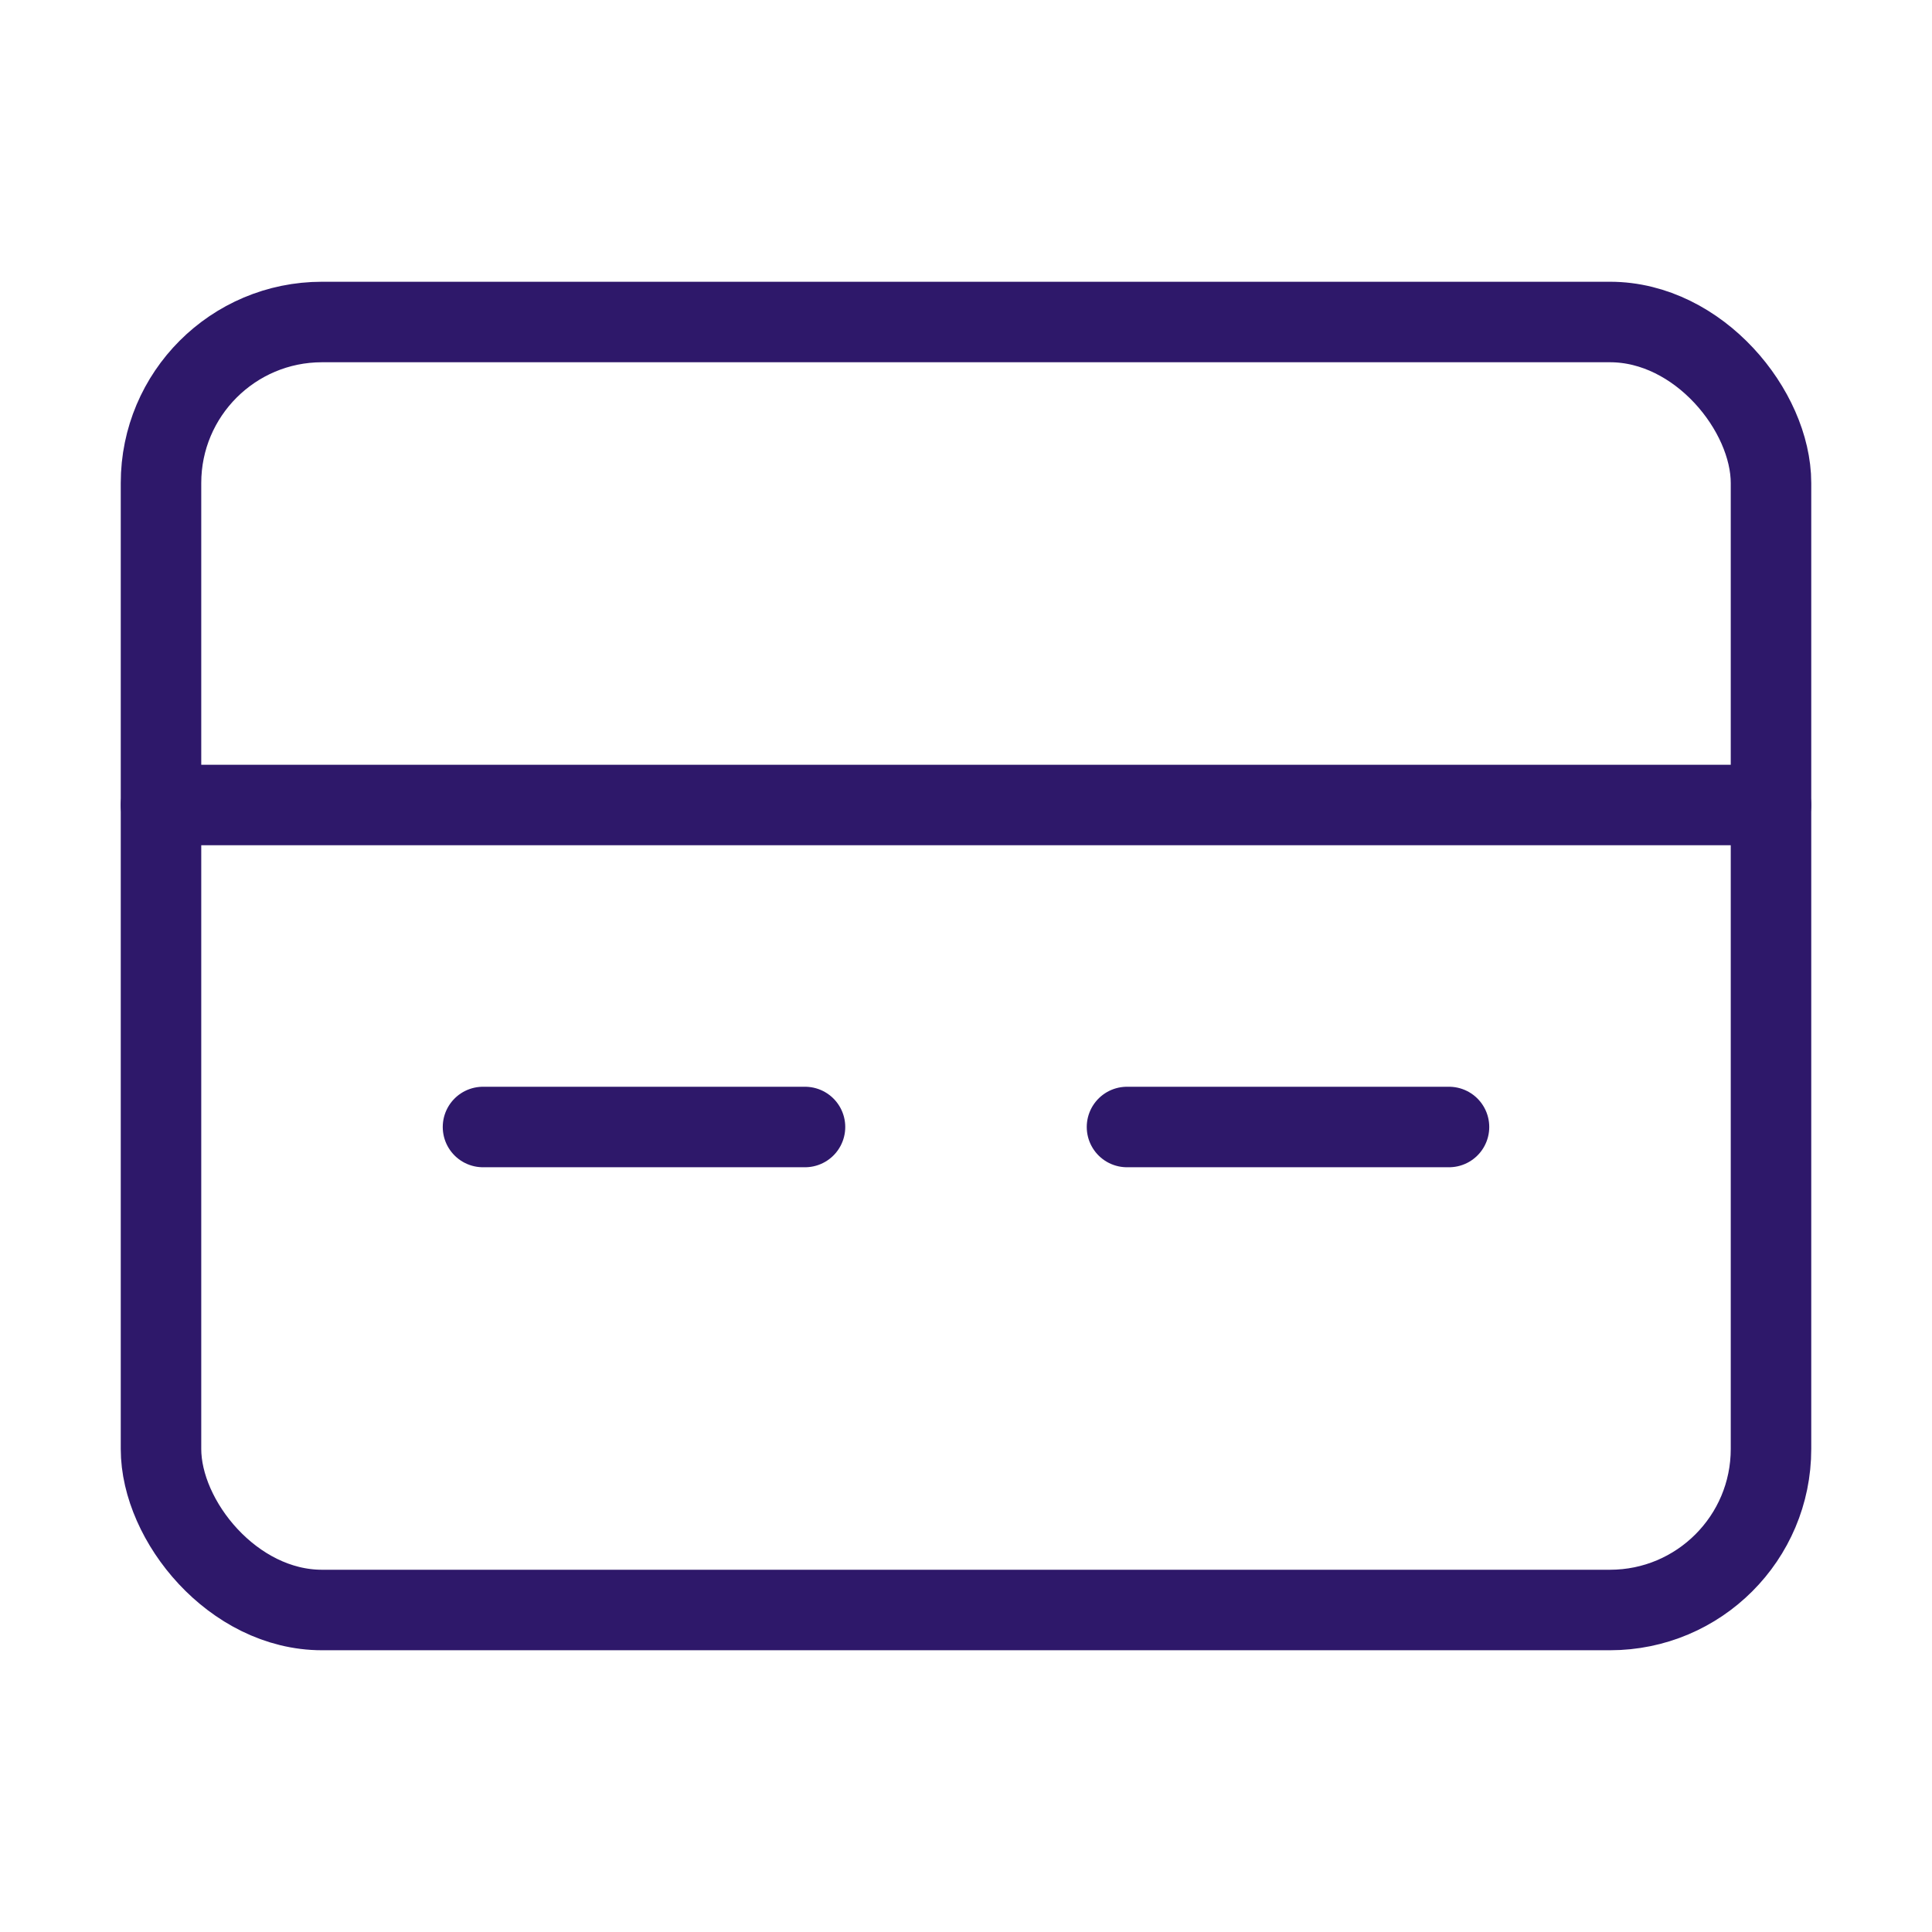 <svg xmlns="http://www.w3.org/2000/svg" width="100%" height="100%" viewBox="0 0 24 24" fill="none" stroke="#2e186a" stroke-width="1" stroke-linecap="round" stroke-linejoin="round">
  <rect x="2" y="4" width="20" height="16" rx="2"/>
  <line x1="2" y1="10" x2="22" y2="10"/>
  <line x1="6" y1="14" x2="10" y2="14"/>
  <line x1="14" y1="14" x2="18" y2="14"/>
</svg> 